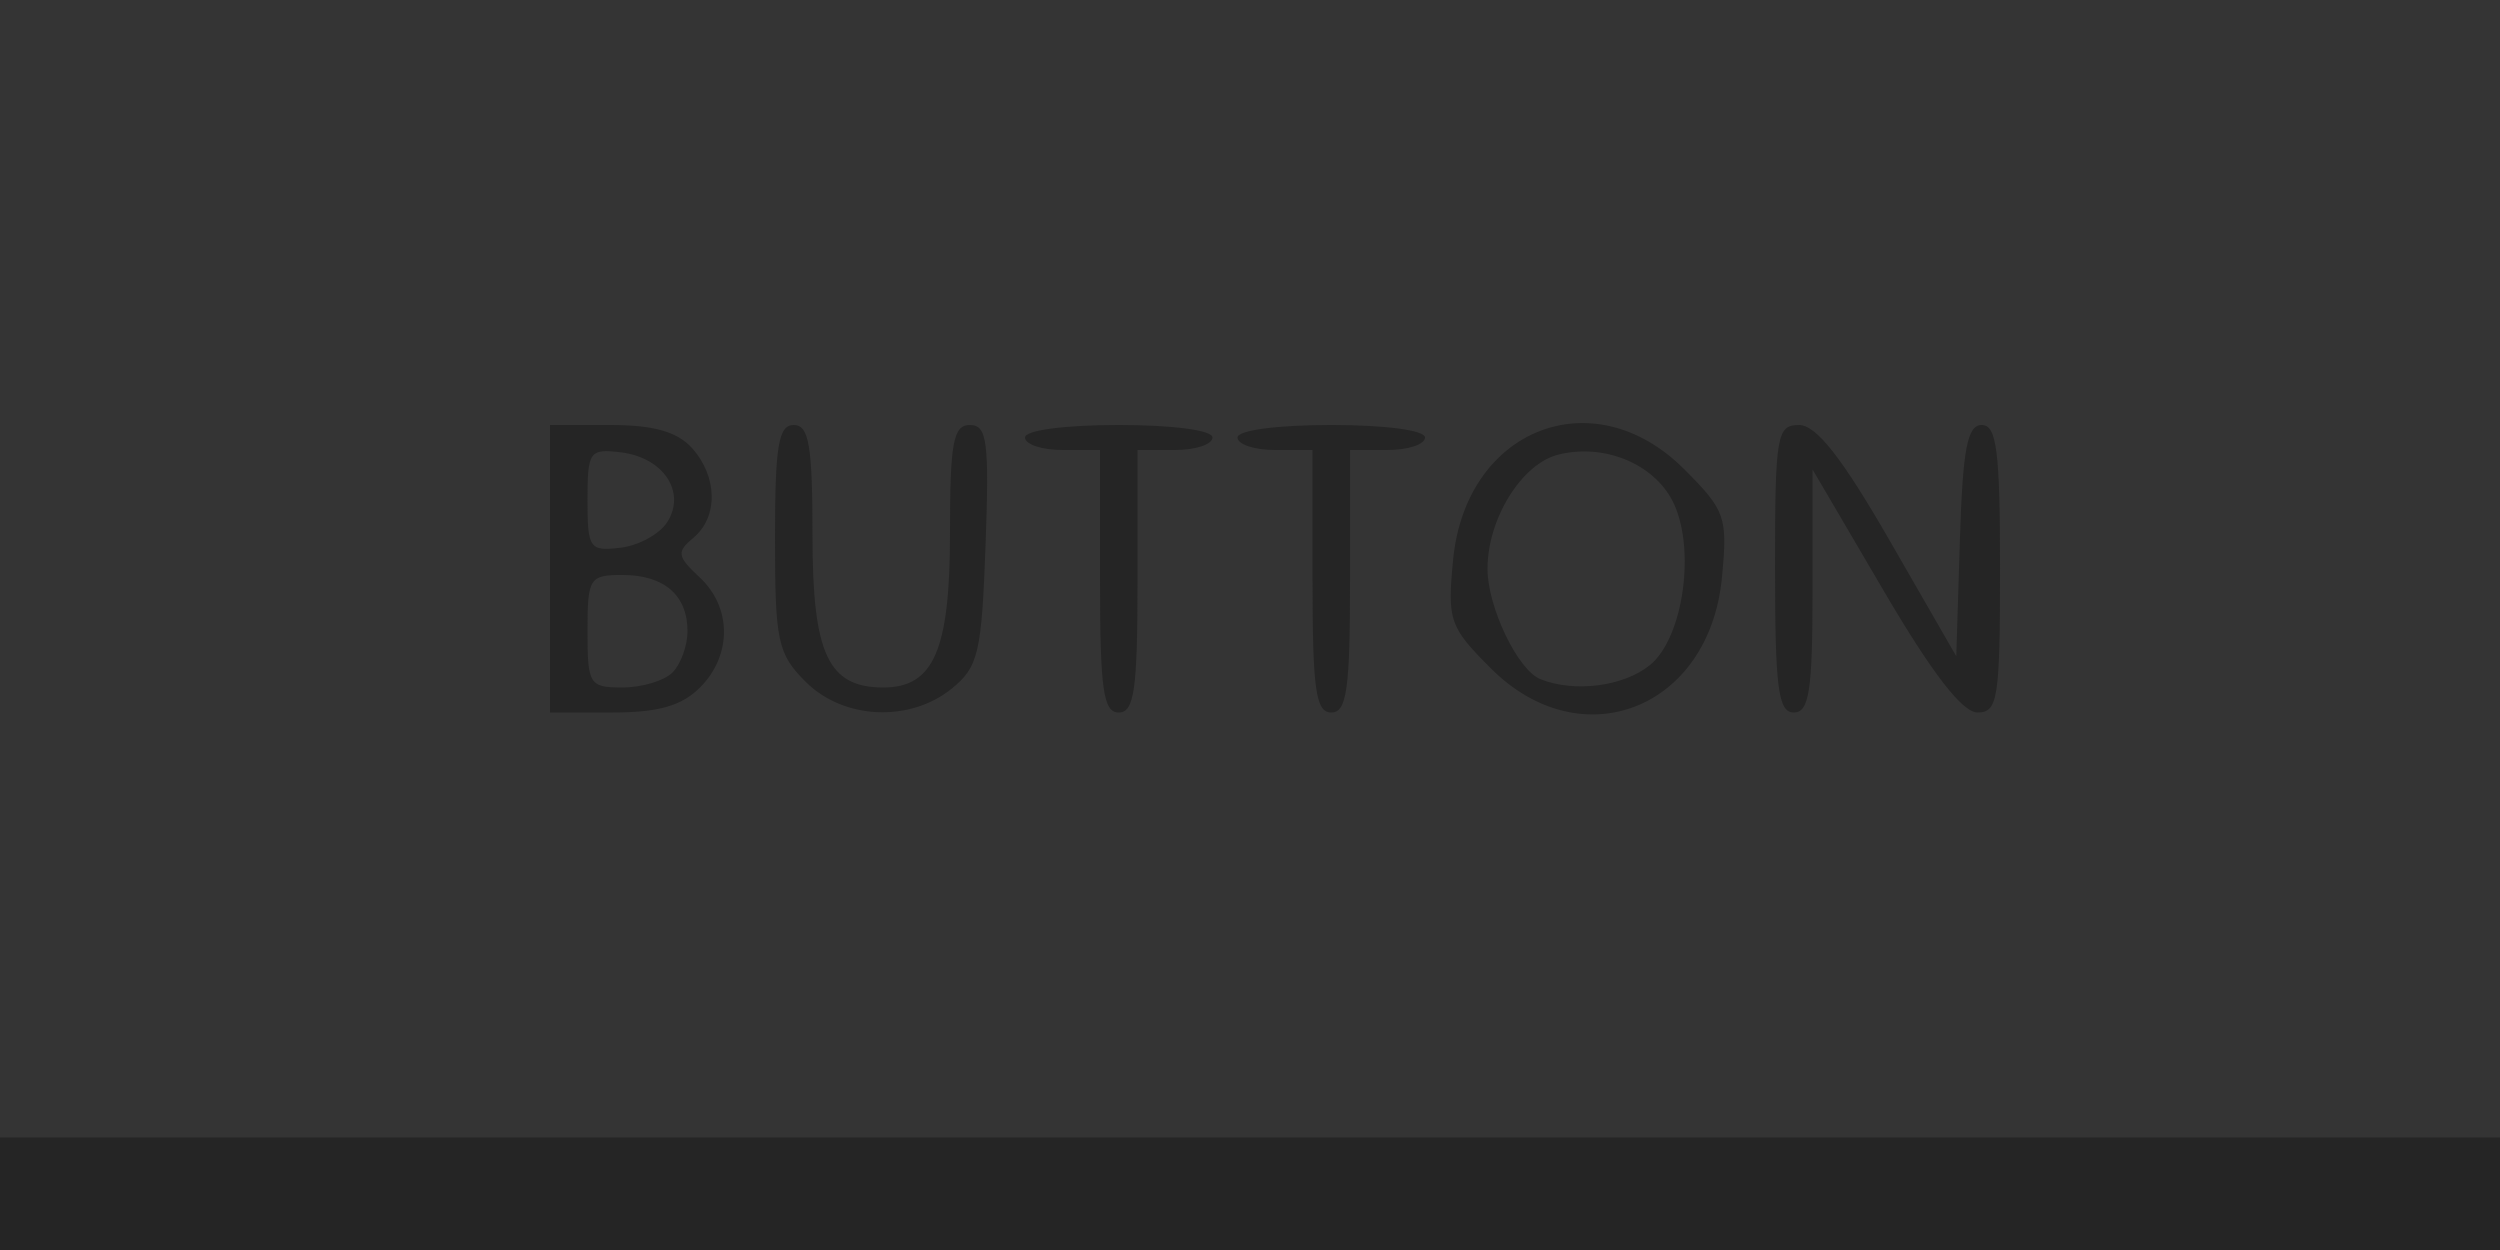 <?xml version="1.0" encoding="UTF-8" standalone="no"?>
<!-- Created with Inkscape (http://www.inkscape.org/) -->

<svg
   xmlns:dc="http://purl.org/dc/elements/1.1/"
   xmlns:cc="http://creativecommons.org/ns#"
   xmlns:rdf="http://www.w3.org/1999/02/22-rdf-syntax-ns#"
   xmlns:svg="http://www.w3.org/2000/svg"
   xmlns="http://www.w3.org/2000/svg"
   xmlns:sodipodi="http://sodipodi.sourceforge.net/DTD/sodipodi-0.dtd"
   xmlns:inkscape="http://www.inkscape.org/namespaces/inkscape"
   id="svg3336"
   version="1.1"
   inkscape:version="0.91 r13725"
   width="187.5"
   height="93.75"
   viewBox="0 0 187.5 93.75"
   sodipodi:docname="button.svg">
  <defs
     id="defs3340" />
  <sodipodi:namedview
     pagecolor="#ffffff"
     bordercolor="#666666"
     borderopacity="1"
     objecttolerance="10"
     gridtolerance="10"
     guidetolerance="10"
     inkscape:pageopacity="0"
     inkscape:pageshadow="2"
     inkscape:window-width="2560"
     inkscape:window-height="1060"
     id="namedview3338"
     showgrid="false"
     fit-margin-top="0"
     fit-margin-left="0"
     fit-margin-right="0"
     fit-margin-bottom="0"
     inkscape:zoom="3.3601714"
     inkscape:cx="73.835336"
     inkscape:cy="18.830691"
     inkscape:window-x="-8"
     inkscape:window-y="-8"
     inkscape:window-maximized="1"
     inkscape:current-layer="svg3336" />
  <g
     id="g3346">
    <path
       style="fill:#343434"
       d="M 0,46.875 0,0 l 93.75,0 93.75,0 0,46.875 0,46.875 -93.75,0 -93.75,0 0,-46.875 z"
       id="path3350"
       inkscape:connector-curvature="0" />
    <path
       style="fill:#252525"
       d="m 0,89.531 0,-4.219 93.75,0 93.75,0 0,4.219 0,4.219 -93.75,0 -93.75,0 0,-4.219 z m 41.25,-46.875 0,-10.781 4.542,0 c 3.21,0 4.997,0.503 6.094,1.714 1.943,2.147 1.995,5.188 0.117,6.747 -1.273,1.056 -1.22,1.39 0.469,2.964 2.424,2.258 2.436,5.855 0.028,8.263 -1.375,1.375 -3.125,1.875 -6.562,1.875 l -4.688,0 0,-10.781 z m 9.188,7.781 c 0.619,-0.619 1.125,-2.011 1.125,-3.094 0,-2.703 -1.752,-4.219 -4.875,-4.219 -2.486,0 -2.625,0.223 -2.625,4.219 0,3.996 0.139,4.219 2.625,4.219 1.444,0 3.131,-0.506 3.75,-1.125 z M 50.057,39.141 C 51.473,36.879 49.74,34.304 46.546,33.922 44.212,33.643 44.062,33.859 44.062,37.5 c 0,3.641 0.15,3.857 2.484,3.578 1.366,-0.163 2.946,-1.035 3.511,-1.937 z M 60.426,51.136 C 58.322,49.032 58.125,48.109 58.125,40.355 c 0,-6.913 0.26,-8.48 1.406,-8.48 1.144,0 1.406,1.546 1.406,8.292 0,8.887 1.171,11.395 5.319,11.395 3.775,0 4.993,-2.82 4.993,-11.558 0,-6.819 0.241,-8.129 1.497,-8.129 1.289,0 1.452,1.247 1.172,8.99 -0.293,8.112 -0.541,9.165 -2.538,10.781 -3.157,2.555 -8.121,2.323 -10.954,-0.51 z M 82.5,43.594 l 0,-9.844 -2.812,0 c -1.547,0 -2.812,-0.422 -2.812,-0.938 0,-0.542 2.969,-0.938 7.031,-0.938 4.062,0 7.031,0.396 7.031,0.938 0,0.516 -1.266,0.938 -2.812,0.938 l -2.812,0 0,9.844 c 0,8.125 -0.246,9.844 -1.406,9.844 -1.161,0 -1.406,-1.719 -1.406,-9.844 z m 15.938,0 0,-9.844 -2.812,0 c -1.547,0 -2.812,-0.422 -2.812,-0.938 0,-0.542 2.969,-0.938 7.031,-0.938 4.062,0 7.031,0.396 7.031,0.938 0,0.516 -1.266,0.938 -2.812,0.938 l -2.812,0 0,9.844 c 0,8.125 -0.246,9.844 -1.406,9.844 -1.161,0 -1.406,-1.719 -1.406,-9.844 z m 13.383,6.539 c -3.112,-3.112 -3.277,-3.586 -2.839,-8.147 0.946,-9.842 10.524,-13.605 17.323,-6.806 3.112,3.112 3.277,3.586 2.839,8.147 -0.946,9.842 -10.524,13.605 -17.323,6.806 z m 11.919,-0.248 c 2.554,-2.068 3.482,-8.941 1.67,-12.369 -1.474,-2.789 -5.164,-4.266 -8.542,-3.418 -2.748,0.69 -5.305,4.816 -5.305,8.559 0,2.867 2.264,7.595 3.965,8.279 2.546,1.024 6.232,0.553 8.212,-1.05 z m 9.386,-7.229 c 0,-10.016 0.128,-10.781 1.805,-10.781 1.291,0 3.225,2.467 6.797,8.672 l 4.992,8.672 0.27,-8.672 c 0.213,-6.862 0.556,-8.672 1.641,-8.672 1.124,0 1.371,1.946 1.371,10.781 0,9.753 -0.161,10.781 -1.686,10.781 -1.141,0 -3.415,-2.948 -7.031,-9.115 l -5.345,-9.115 0,9.115 c 0,7.478 -0.253,9.115 -1.406,9.115 -1.168,0 -1.406,-1.823 -1.406,-10.781 z"
       id="path3348"
       inkscape:connector-curvature="0" />
  </g>
</svg>
